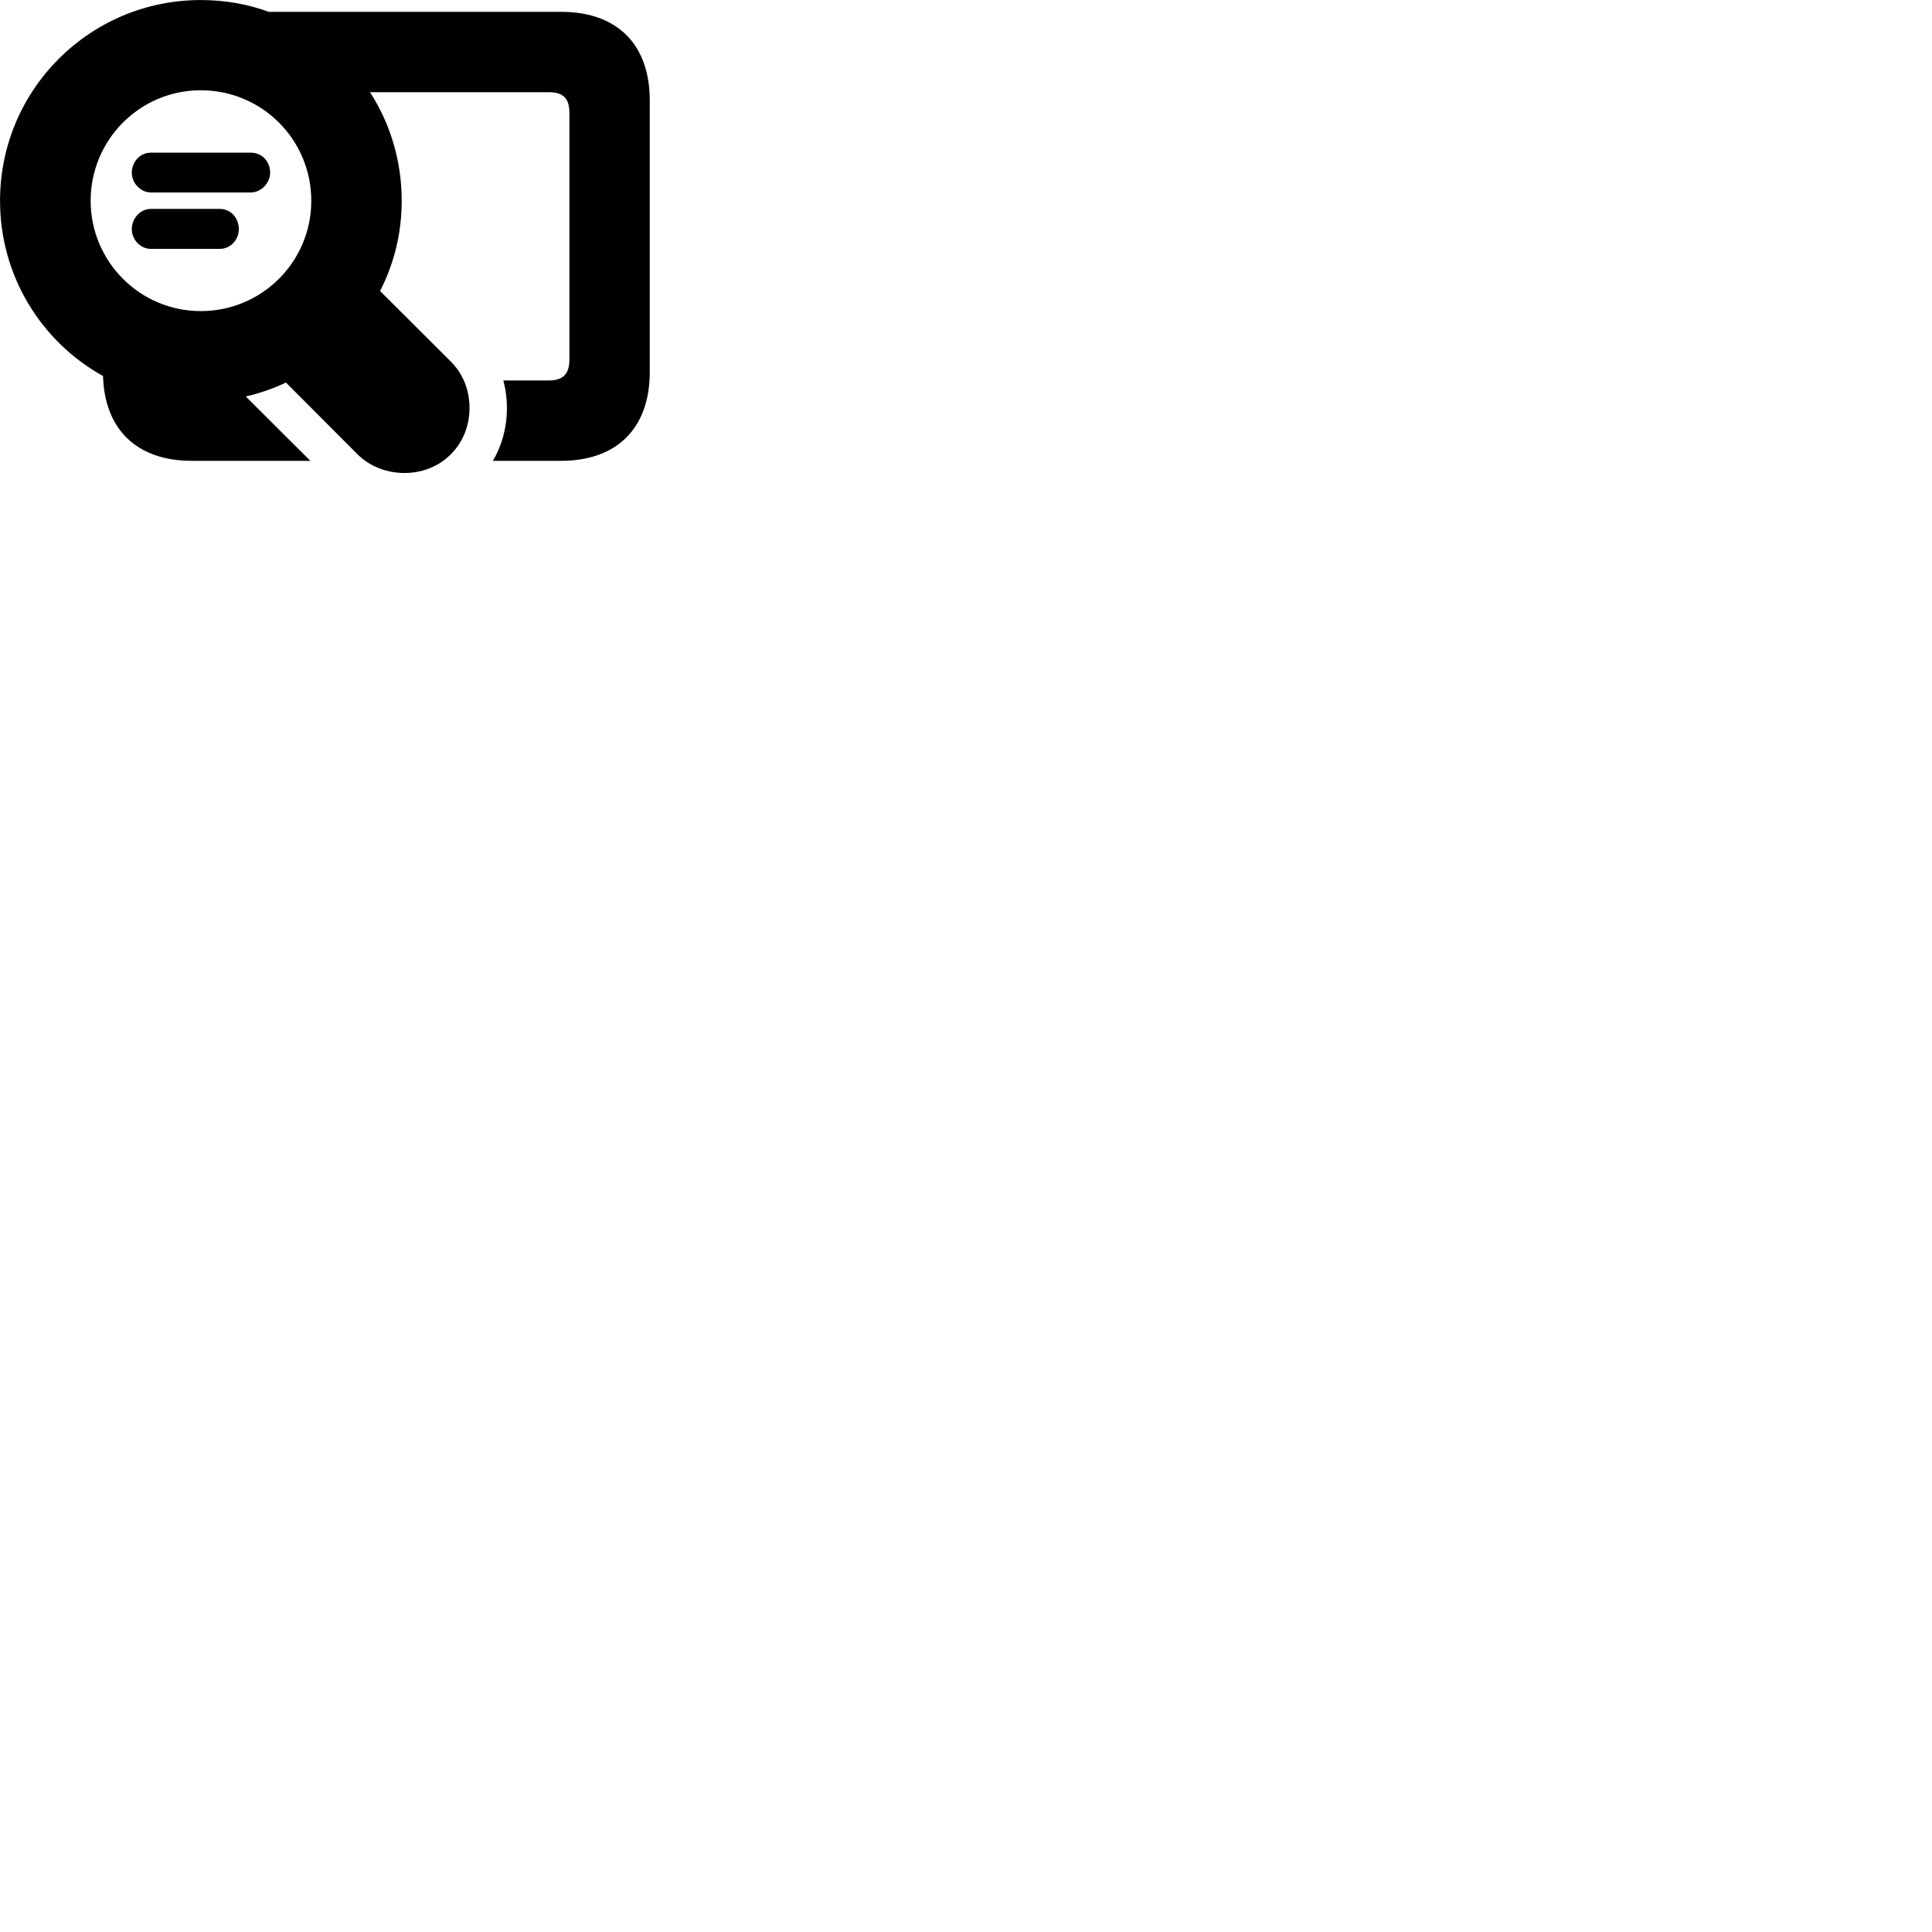 
        <svg xmlns="http://www.w3.org/2000/svg" viewBox="0 0 100 100">
            <path d="M0.002 10.392C0.002 14.292 2.142 17.692 5.332 19.462C5.412 22.232 7.092 23.852 9.922 23.852H16.062L12.722 20.522C13.452 20.352 14.142 20.112 14.802 19.802L18.512 23.522C19.162 24.162 20.042 24.482 20.942 24.482C22.852 24.482 24.302 23.012 24.302 21.122C24.302 20.242 24.002 19.382 23.332 18.712L19.672 15.062C20.392 13.662 20.792 12.072 20.792 10.392C20.792 8.322 20.192 6.382 19.152 4.772H28.402C29.122 4.772 29.472 5.062 29.472 5.832V18.612C29.472 19.382 29.122 19.692 28.402 19.692H26.052C26.422 21.072 26.242 22.622 25.512 23.852H29.042C31.942 23.852 33.632 22.152 33.632 19.252V5.202C33.632 2.292 31.942 0.612 29.042 0.612H13.912C12.822 0.212 11.632 0.002 10.392 0.002C4.652 0.002 0.002 4.642 0.002 10.392ZM4.692 10.392C4.692 7.232 7.242 4.672 10.392 4.672C13.562 4.672 16.112 7.232 16.112 10.392C16.112 13.542 13.562 16.102 10.392 16.102C7.242 16.102 4.692 13.542 4.692 10.392ZM7.812 9.962H12.982C13.542 9.962 13.982 9.442 13.982 8.942C13.982 8.352 13.562 7.902 12.982 7.902H7.812C7.252 7.902 6.822 8.372 6.822 8.942C6.822 9.462 7.262 9.962 7.812 9.962ZM7.812 12.882H11.382C11.932 12.882 12.362 12.402 12.362 11.862C12.362 11.282 11.942 10.812 11.382 10.812H7.812C7.252 10.812 6.822 11.312 6.822 11.862C6.822 12.402 7.262 12.882 7.812 12.882Z" />
        </svg>
    